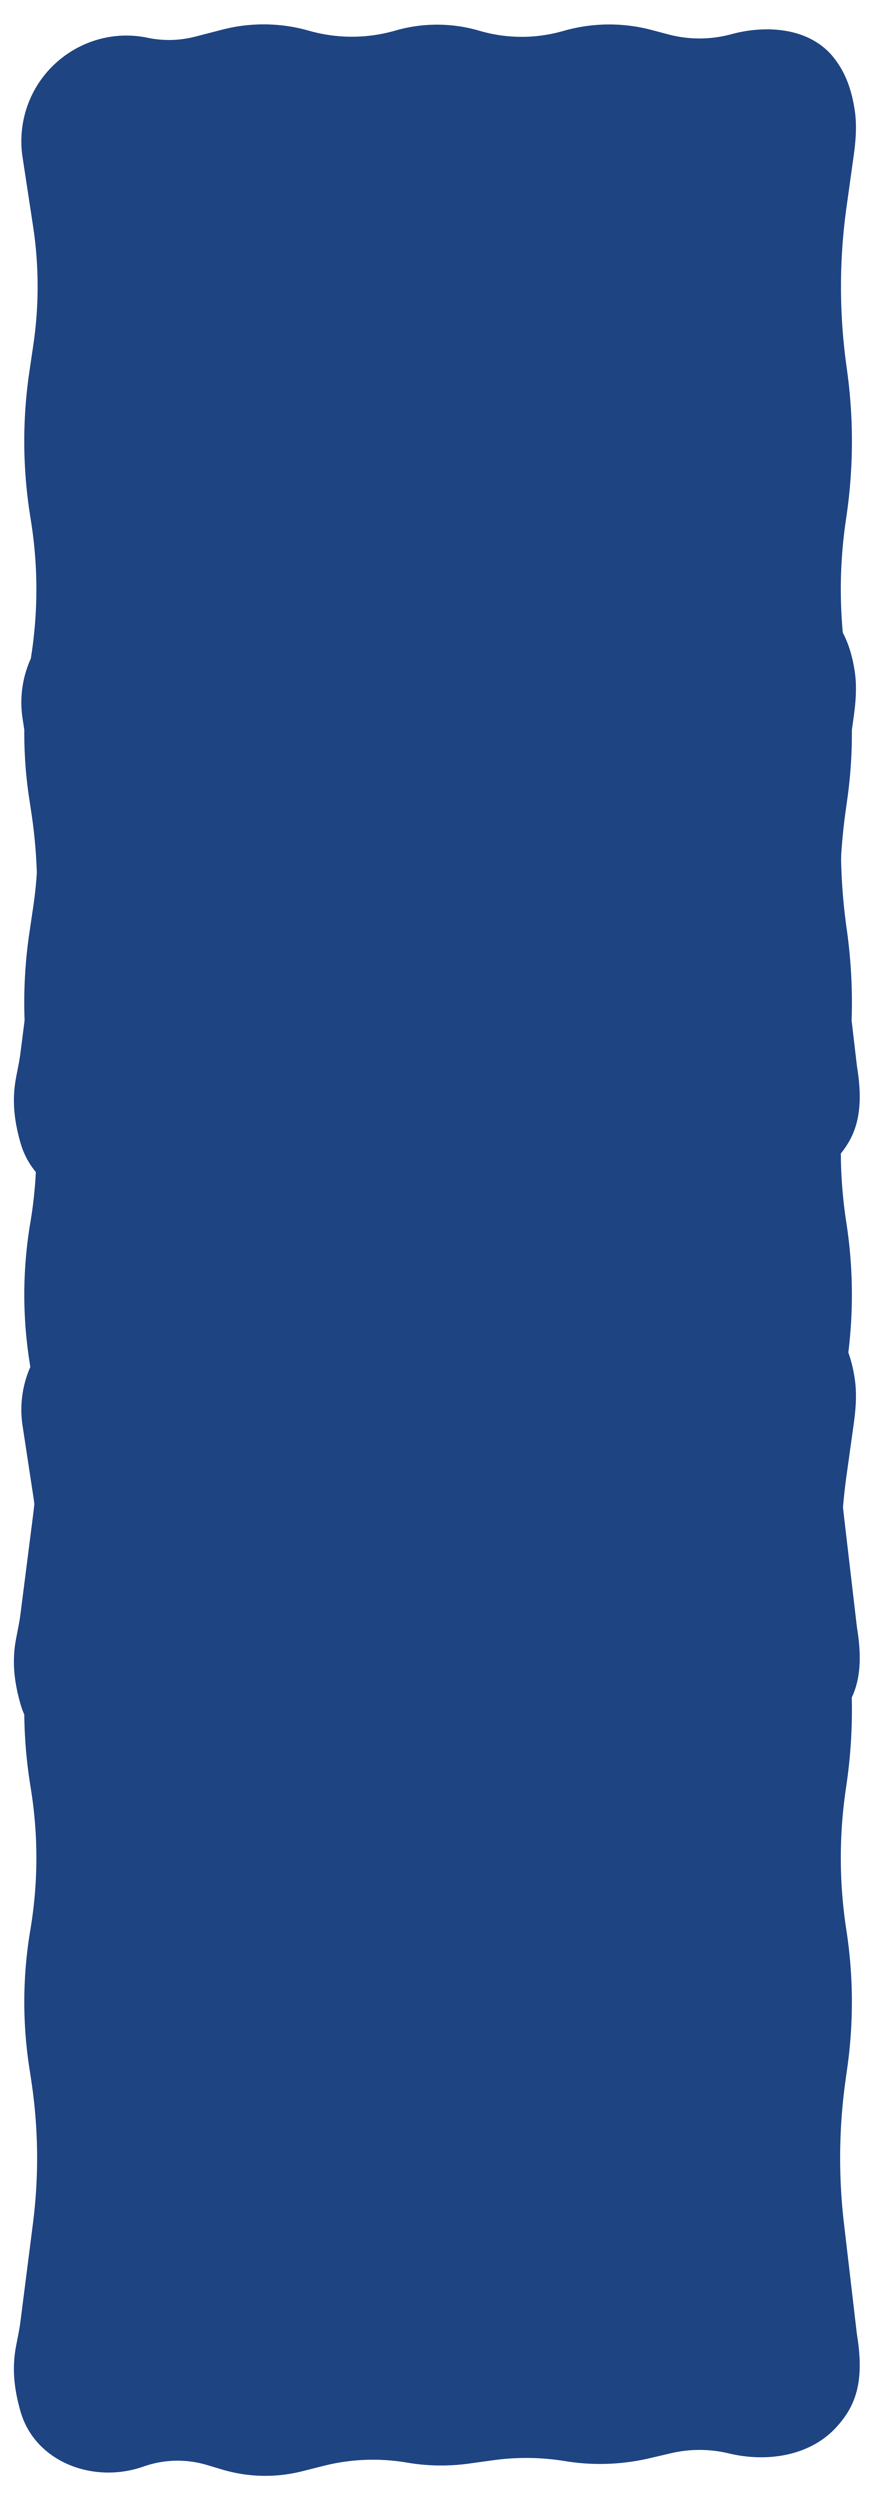 <svg width="375" height="1078" fill="none" xmlns="http://www.w3.org/2000/svg"><g filter="url(#a)" fill="#1E4482"><path d="m95.993 12.763-11.792 3.044a45.138 45.138 0 0 1-20.514.478c-22.557-4.714-45.118 8.554-52.238 30.47a45.755 45.755 0 0 0-1.727 20.963l4.539 29.801a172.721 172.721 0 0 1 .115 51.249l-1.706 11.548a204.966 204.966 0 0 0 .293 61.83l.46 2.927a186.803 186.803 0 0 1-.332 60.143 186.81 186.81 0 0 0-.476 59.22l.861 5.653a222.435 222.435 0 0 1 .748 61.641L8.8 454.232c-.467 3.661-1.295 7.268-1.953 10.899-1.648 9.096-.85 17.783 2.004 27.736 6.28 21.896 31.571 31.347 53.05 23.761a44.249 44.249 0 0 1 27.413-.67l6.51 1.946a65.09 65.09 0 0 0 34.557.756l9.236-2.327a87.38 87.38 0 0 1 36.059-1.403 87.393 87.393 0 0 0 26.61.432l10.818-1.487a102.741 102.741 0 0 1 29.751.257l1.739.269a93.727 93.727 0 0 0 35.762-1.366l9.156-2.147a54.079 54.079 0 0 1 24.958.064c16.4 3.935 34.881 1.225 46.32-11.168 8.488-9.197 12.36-19.735 9.007-40.053l-5.612-48.018a242.387 242.387 0 0 1 .687-61.624l.79-5.665a203.466 203.466 0 0 0-.438-59.208 203.504 203.504 0 0 1-.306-60.135l.424-2.935a223.343 223.343 0 0 0 .269-61.823l-.462-3.417a247.991 247.991 0 0 1 .139-67.523l3.136-22.478c.913-6.544 1.391-13.192.369-19.72-1.558-9.946-4.577-16.683-8.951-22.249-10.052-12.79-28.538-14.444-44.237-10.186a52.583 52.583 0 0 1-27.234.078l-7.16-1.897a71.417 71.417 0 0 0-37.166.154l-1.814.497a64.79 64.79 0 0 1-35.374-.323 64.789 64.789 0 0 0-35.872-.184l-.767.217a67.552 67.552 0 0 1-36.461.077l-.955-.265a71.094 71.094 0 0 0-36.81-.341z"/><path d="m95.993 254.763-11.792 3.044a45.136 45.136 0 0 1-20.514.478c-22.557-4.714-45.118 8.554-52.238 30.47a45.754 45.754 0 0 0-1.727 20.963l4.539 29.801a172.725 172.725 0 0 1 .115 51.249l-1.706 11.548a204.966 204.966 0 0 0 .293 61.83l.46 2.927a186.803 186.803 0 0 1-.332 60.143 186.81 186.81 0 0 0-.476 59.22l.861 5.653a222.435 222.435 0 0 1 .748 61.641L8.8 696.232c-.467 3.661-1.295 7.268-1.953 10.899-1.648 9.096-.85 17.783 2.004 27.736 6.28 21.896 31.571 31.347 53.05 23.761a44.249 44.249 0 0 1 27.413-.67l6.51 1.946a65.09 65.09 0 0 0 34.557.756l9.236-2.327a87.38 87.38 0 0 1 36.059-1.403 87.393 87.393 0 0 0 26.61.432l10.818-1.487a102.741 102.741 0 0 1 29.751.257l1.739.269a93.727 93.727 0 0 0 35.762-1.366l9.156-2.147a54.079 54.079 0 0 1 24.958.064c16.4 3.935 34.881 1.225 46.32-11.168 8.488-9.197 12.36-19.735 9.007-40.053l-5.612-48.018a242.386 242.386 0 0 1 .687-61.624l.79-5.665a203.466 203.466 0 0 0-.438-59.208 203.504 203.504 0 0 1-.306-60.135l.424-2.935a223.343 223.343 0 0 0 .269-61.823l-.462-3.417a247.994 247.994 0 0 1 .139-67.523l3.136-22.478c.913-6.544 1.391-13.192.369-19.719-1.558-9.947-4.577-16.684-8.951-22.25-10.052-12.789-28.538-14.444-44.237-10.186a52.586 52.586 0 0 1-27.234.078l-7.16-1.897a71.42 71.42 0 0 0-37.166.154l-1.814.497a64.788 64.788 0 0 1-35.374-.323 64.794 64.794 0 0 0-35.872-.184l-.767.217a67.551 67.551 0 0 1-36.461.077l-.955-.265a71.088 71.088 0 0 0-36.81-.341z"/><path d="m95.993 559.763-11.792 3.044a45.136 45.136 0 0 1-20.514.478c-22.557-4.714-45.118 8.554-52.238 30.47a45.755 45.755 0 0 0-1.727 20.963l4.539 29.801a172.725 172.725 0 0 1 .115 51.249l-1.706 11.547a204.972 204.972 0 0 0 .293 61.831l.46 2.927a186.803 186.803 0 0 1-.332 60.143 186.81 186.81 0 0 0-.476 59.22l.861 5.653a222.435 222.435 0 0 1 .748 61.641l-5.423 42.5c-.467 3.66-1.295 7.27-1.953 10.9-1.648 9.1-.85 17.78 2.004 27.74 6.28 21.89 31.571 31.34 53.05 23.76a44.213 44.213 0 0 1 27.413-.67l6.51 1.94a64.979 64.979 0 0 0 34.557.76l9.236-2.33a87.345 87.345 0 0 1 36.059-1.4 87.297 87.297 0 0 0 26.61.43l10.818-1.49a102.989 102.989 0 0 1 29.751.26l1.739.27a93.608 93.608 0 0 0 35.762-1.37l9.156-2.14a53.97 53.97 0 0 1 24.958.06c16.4 3.94 34.881 1.23 46.32-11.17 8.488-9.19 12.36-19.73 9.007-40.05l-5.612-48.017a242.386 242.386 0 0 1 .687-61.624l.79-5.665a203.466 203.466 0 0 0-.438-59.208 203.504 203.504 0 0 1-.306-60.135l.424-2.935a223.343 223.343 0 0 0 .269-61.823l-.462-3.417a247.994 247.994 0 0 1 .139-67.523l3.136-22.478c.913-6.544 1.391-13.192.369-19.719-1.558-9.947-4.577-16.684-8.951-22.25-10.052-12.789-28.538-14.444-44.237-10.186a52.586 52.586 0 0 1-27.234.078l-7.16-1.897a71.42 71.42 0 0 0-37.166.154l-1.814.497a64.788 64.788 0 0 1-35.374-.323 64.794 64.794 0 0 0-35.872-.184l-.767.217a67.551 67.551 0 0 1-36.461.077l-.955-.265a71.088 71.088 0 0 0-36.81-.341z"/></g><defs><filter id="a" x="-4" y=".506" width="385" height="1077.13" filterUnits="userSpaceOnUse" color-interpolation-filters="sRGB"><feFlood flood-opacity="0" result="BackgroundImageFix"/><feBlend in="SourceGraphic" in2="BackgroundImageFix" result="shape"/><feTurbulence type="fractalNoise" baseFrequency="0.625 0.625" stitchTiles="stitch" numOctaves="3" result="noise" seed="6386"/><feColorMatrix in="noise" type="luminanceToAlpha" result="alphaNoise"/><feComponentTransfer in="alphaNoise" result="coloredNoise1"><feFuncA type="discrete" tableValues="1 1 1 1 1 1 1 1 1 1 1 1 1 1 1 1 1 1 1 1 1 1 1 1 1 1 1 1 1 1 1 1 1 1 1 1 1 1 1 1 1 1 1 1 1 1 1 1 1 1 1 0 0 0 0 0 0 0 0 0 0 0 0 0 0 0 0 0 0 0 0 0 0 0 0 0 0 0 0 0 0 0 0 0 0 0 0 0 0 0 0 0 0 0 0 0 0 0 0 0"/></feComponentTransfer><feComposite operator="in" in2="shape" in="coloredNoise1" result="noise1Clipped"/><feFlood flood-color="rgba(50, 50, 50, 0.25)" result="color1Flood"/><feComposite operator="in" in2="noise1Clipped" in="color1Flood" result="color1"/><feMerge result="effect1_noise_152_520"><feMergeNode in="shape"/><feMergeNode in="color1"/></feMerge><feTurbulence type="fractalNoise" baseFrequency="0.25 0.25" numOctaves="3" seed="7416"/><feDisplacementMap in="effect1_noise_152_520" scale="20" xChannelSelector="R" yChannelSelector="G" result="displacedImage" width="100%" height="100%"/><feMerge result="effect2_texture_152_520"><feMergeNode in="displacedImage"/></feMerge></filter></defs></svg>